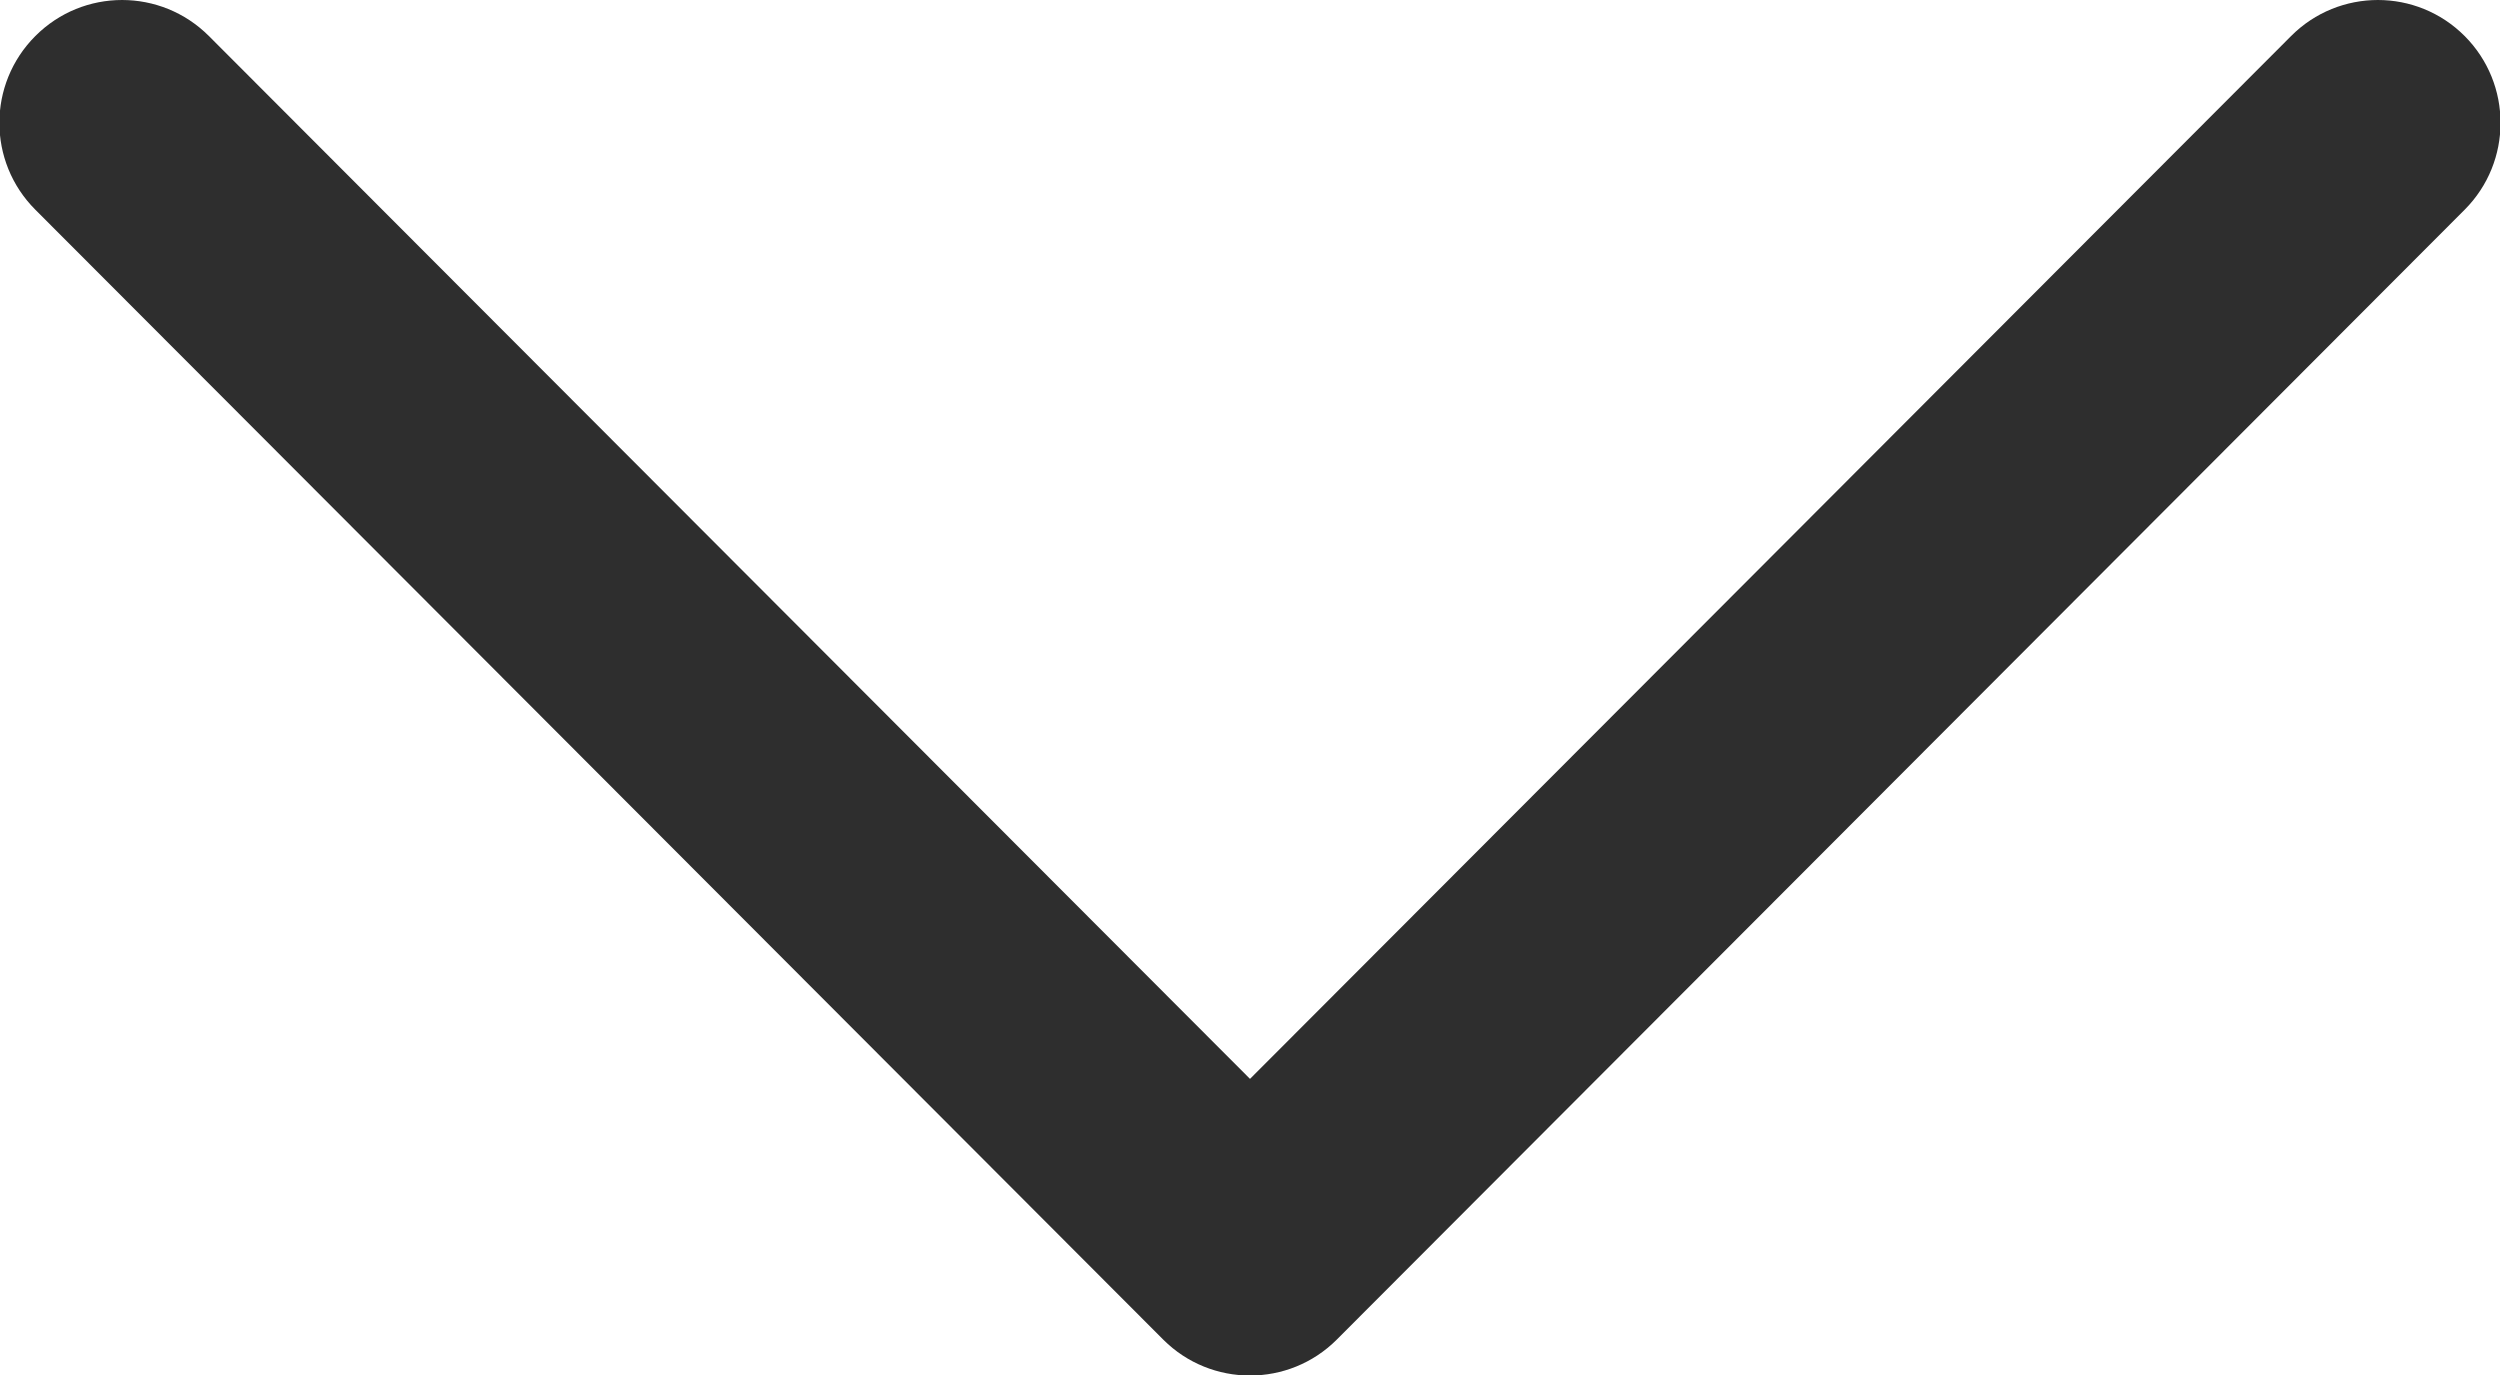 <svg 
 xmlns="http://www.w3.org/2000/svg"
 xmlns:xlink="http://www.w3.org/1999/xlink"
 width="20px" height="11px">
<path fill-rule="evenodd"  fill="rgb(46, 46, 46)"
 d="M19.717,1.678 L10.694,10.717 C10.311,11.100 9.689,11.100 9.306,10.717 L0.283,1.678 C-0.101,1.294 -0.101,0.672 0.283,0.288 C0.666,-0.096 1.287,-0.096 1.671,0.288 L10.000,8.631 L18.329,0.288 C18.712,-0.096 19.334,-0.096 19.717,0.288 C20.100,0.672 20.100,1.294 19.717,1.678 Z"/>
</svg>
